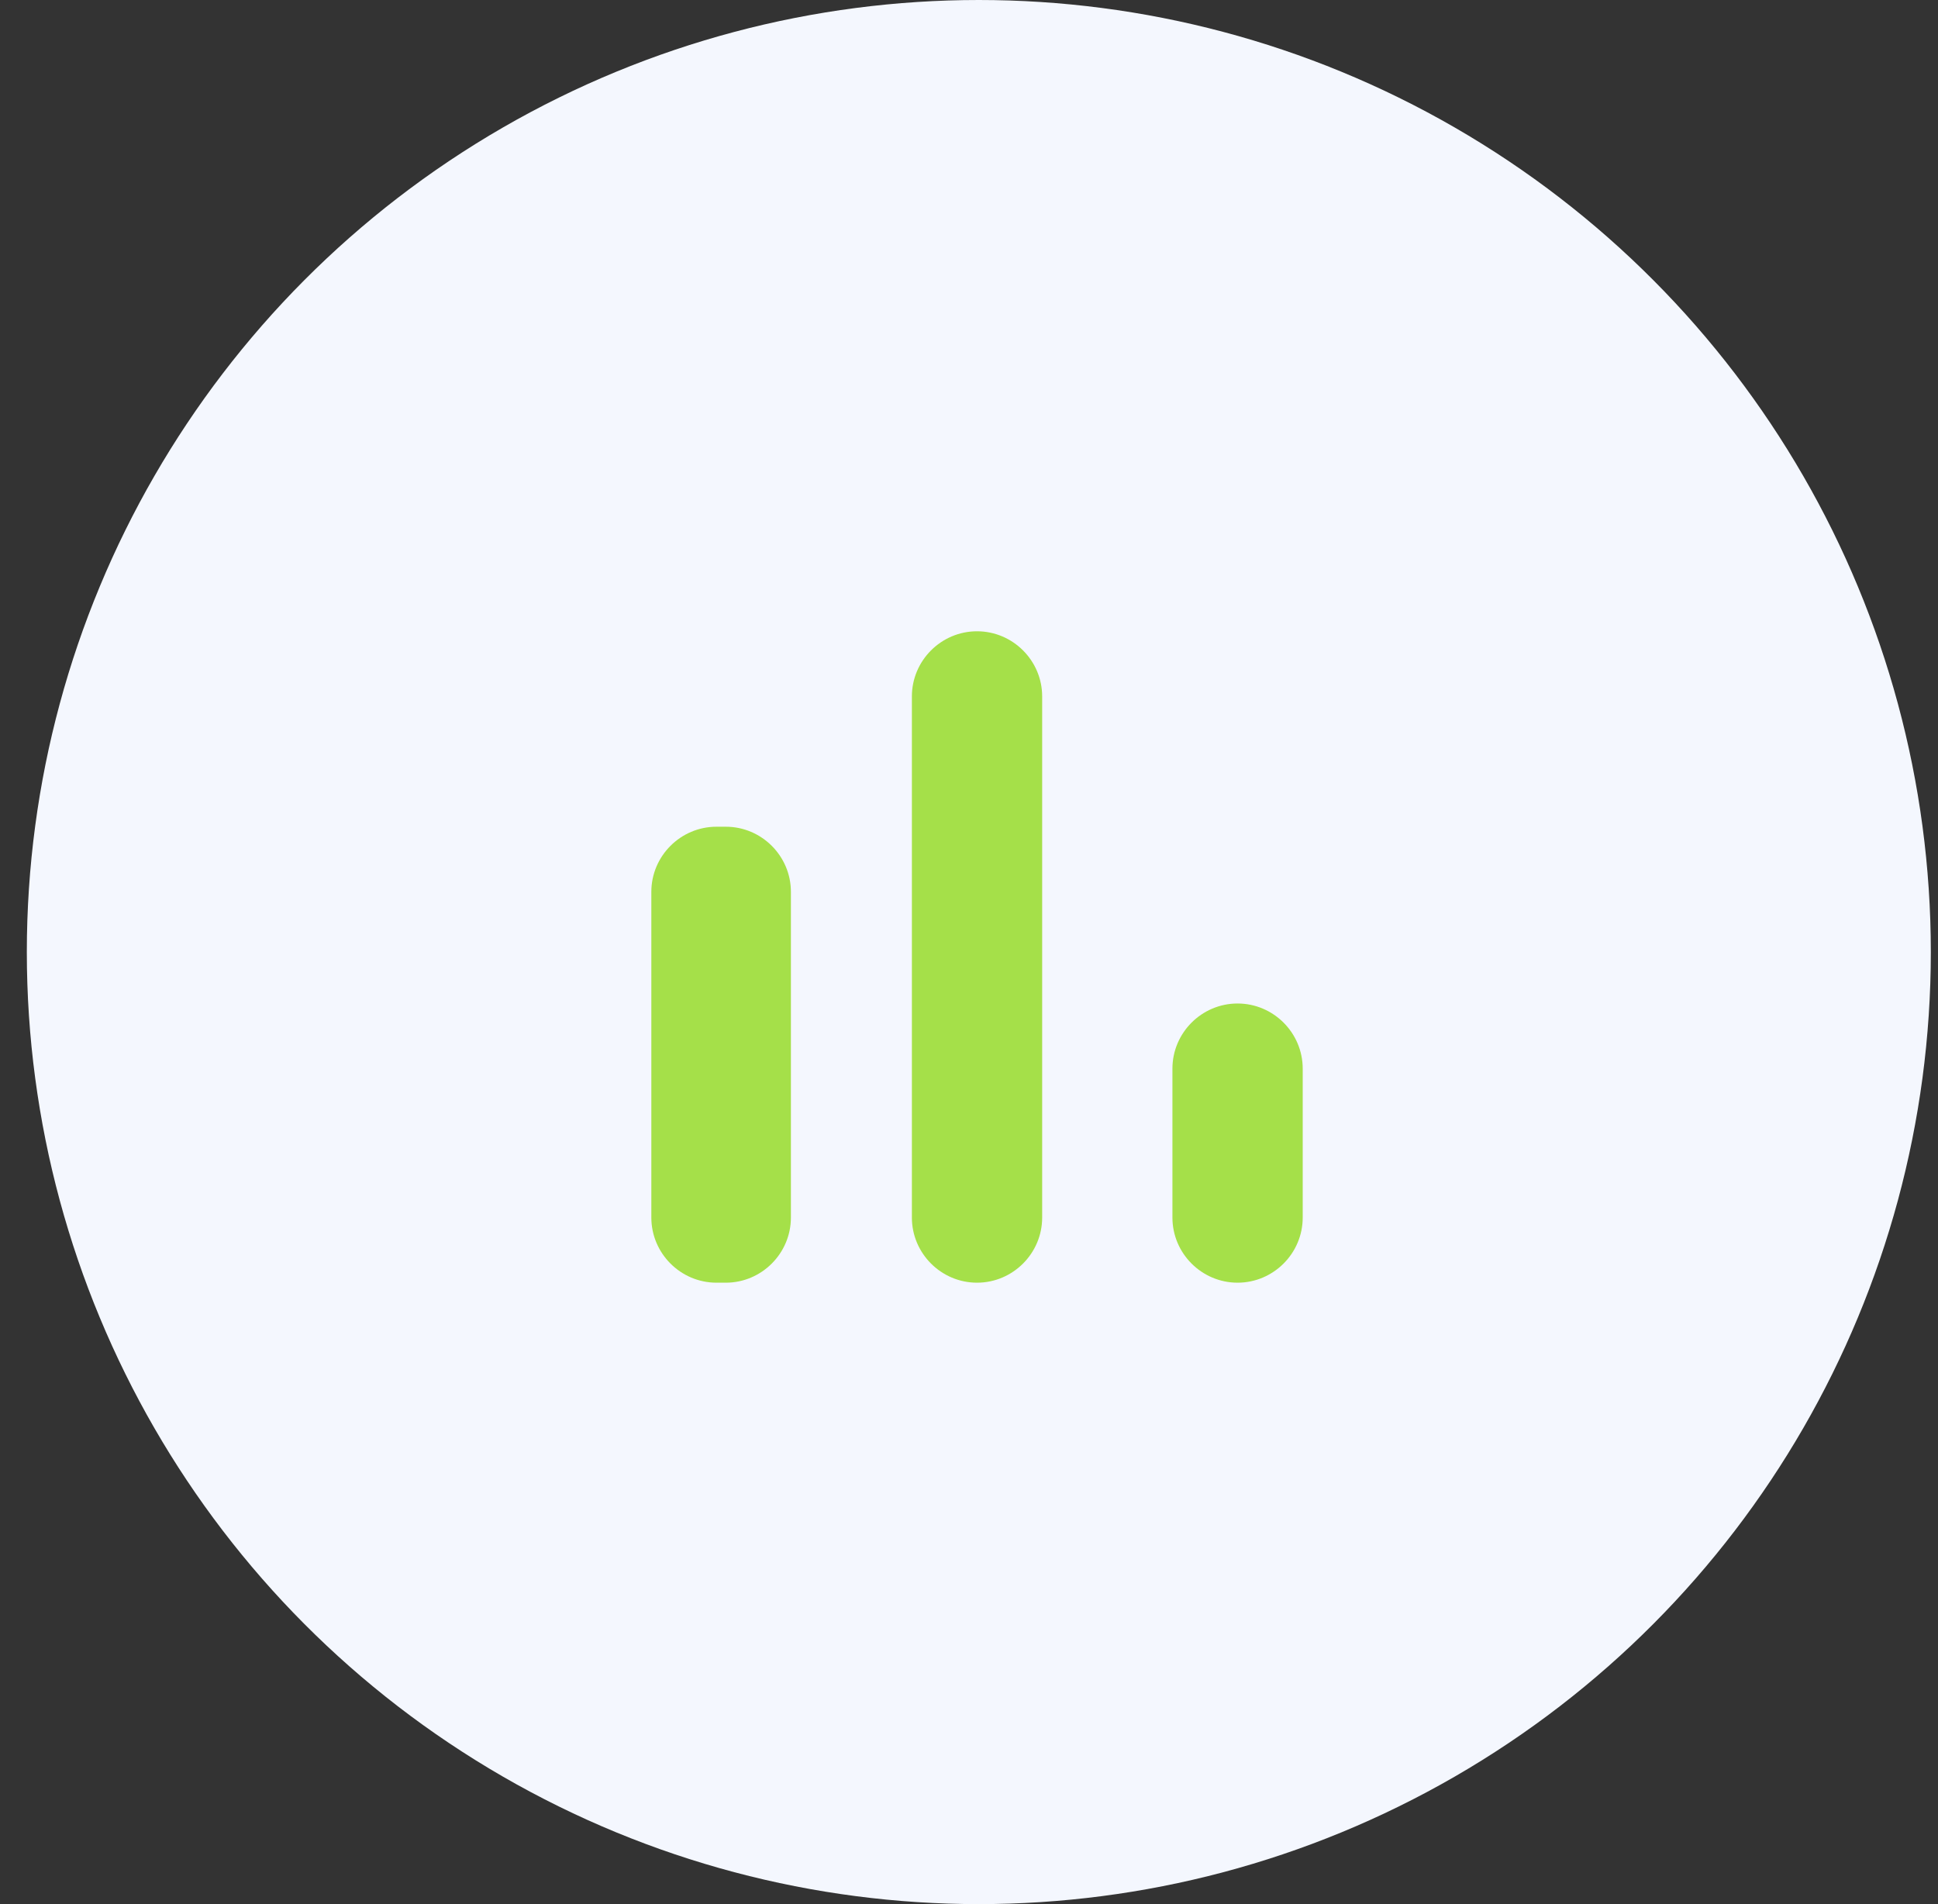 <svg width="57" height="56" viewBox="0 0 57 56" fill="none" xmlns="http://www.w3.org/2000/svg">
<rect x="0" y="0" width="57" height="56" fill="#333333" stroke="none"/>
<circle cx="28.789" cy="28" r="28" fill="#F4F7FE"/>
<g clip-path="url(#clip0_238_802)">
<path d="M21.073 24.314H21.347C22.4 24.314 23.262 25.175 23.262 26.229V35.808C23.262 36.862 22.4 37.724 21.347 37.724H21.073C20.019 37.724 19.157 36.862 19.157 35.808V26.229C19.157 25.175 20.019 24.314 21.073 24.314ZM28.736 18.566C29.79 18.566 30.652 19.428 30.652 20.482V35.808C30.652 36.862 29.79 37.724 28.736 37.724C27.682 37.724 26.82 36.862 26.82 35.808V20.482C26.82 19.428 27.682 18.566 28.736 18.566ZM36.399 29.513C37.453 29.513 38.315 30.375 38.315 31.429V35.808C38.315 36.862 37.453 37.724 36.399 37.724C35.345 37.724 34.483 36.862 34.483 35.808V31.429C34.483 30.375 35.345 29.513 36.399 29.513Z" fill="#A5E049"/>
</g>
<defs>
<clipPath id="clip0_238_802">
<rect width="32.842" height="32.842" fill="white" transform="translate(12.315 11.724)"/>
</clipPath>
</defs>
</svg>
